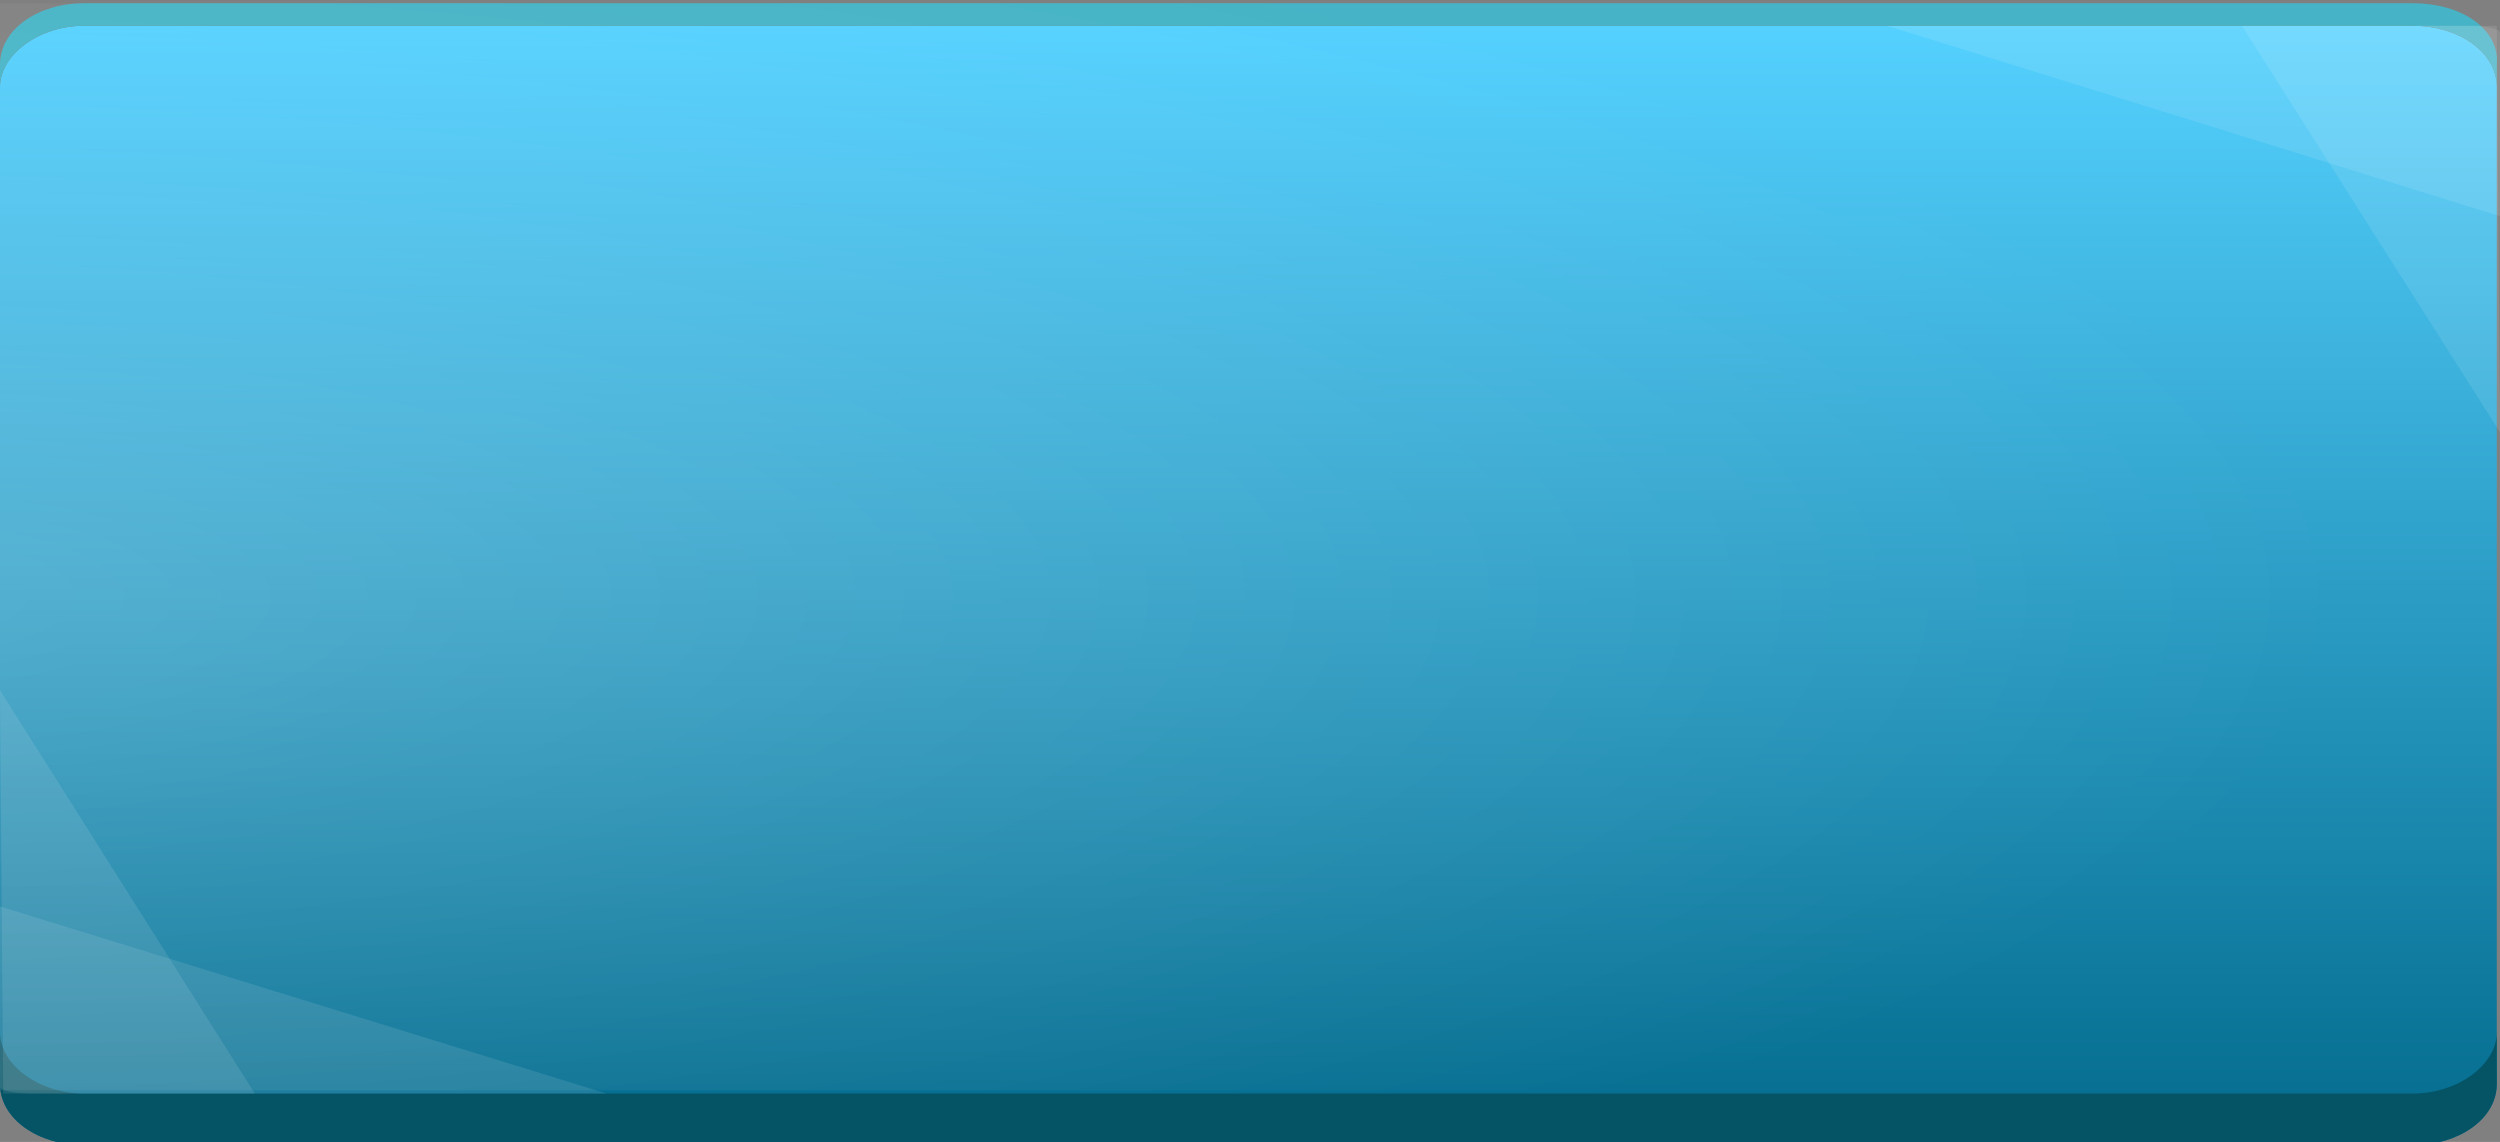 <?xml version="1.0" encoding="utf-8"?>
<!-- Generator: Adobe Illustrator 18.1.1, SVG Export Plug-In . SVG Version: 6.00 Build 0)  -->
<svg version="1.1" id="圖層_1" xmlns="http://www.w3.org/2000/svg" xmlns:xlink="http://www.w3.org/1999/xlink" x="0px" y="0px"
	 viewBox="0 0 77.5 35.4" enable-background="new 0 0 77.5 35.4" xml:space="preserve">
<rect x="0" y="0" width="77.5" height="35.4" fill="#808080" stroke="none"/>
<g>
	<linearGradient id="SVGID_1_" gradientUnits="userSpaceOnUse" x1="38.73" y1="35.5" x2="38.73" y2="0.798">
		<stop  offset="0" style="stop-color:#036B8D"/>
		<stop  offset="0.808" style="stop-color:#45BDE9"/>
		<stop  offset="1" style="stop-color:#55D1FF"/>
	</linearGradient>
	<path fill-rule="evenodd" clip-rule="evenodd" fill="url(#SVGID_1_)" d="M0,2.7c0-1,1.2-1.9,2.6-1.9h72.2c1.4,0,2.6,0.8,2.6,1.9
		v30.9c0,1.1-1.2,1.9-2.6,1.9H2.6c-1.4,0-2.6-0.8-2.6-1.9V2.7z"/>
	<path fill-rule="evenodd" clip-rule="evenodd" fill="#46B4C6" d="M74.8,0.1H2.6C1.2,0.1,0,0.9,0,2v0.7c0-1,1.2-1.9,2.6-1.9h72.2
		c1.4,0,2.6,0.8,2.6,1.9V2C77.5,0.9,76.3,0.1,74.8,0.1z"/>
	<path fill-rule="evenodd" clip-rule="evenodd" fill="#045466" d="M2.6,35.5h72.2c1.4,0,2.6-0.8,2.6-1.9V32c0,1-1.2,1.9-2.6,1.9H2.6
		C1.2,33.9,0,33,0,32v1.6C0,34.7,1.2,35.5,2.6,35.5z"/>
	<path opacity="0.1" fill="#FFFFFF" d="M0,28.1l18.8,5.8H1c0,0-0.9,0-1-0.2V28.1z"/>
	<polyline opacity="0.1" fill="#FFFFFF" points="0,21.4 7.9,33.9 0.1,33.9 	"/>
	<path opacity="0.1" fill="#FFFFFF" d="M77.5,6.7l-19-5.9h18c0,0,0.9,0,1,0.2V6.7z"/>
	<polyline opacity="0.1" fill="#FFFFFF" points="77.5,13.4 69.5,0.8 77.4,0.8 	"/>
	
		<radialGradient id="SVGID_2_" cx="1508.912" cy="-415.383" r="2.922" gradientTransform="matrix(26.505 0 0 7.748 -39998.168 3236.902)" gradientUnits="userSpaceOnUse">
		<stop  offset="0" style="stop-color:#FFFFFF"/>
		<stop  offset="1" style="stop-color:#FFFFFF;stop-opacity:0"/>
	</radialGradient>
	<rect x="0" y="0.1" opacity="0.2" fill="url(#SVGID_2_)" width="77.5" height="33.7"/>
</g>
</svg>
